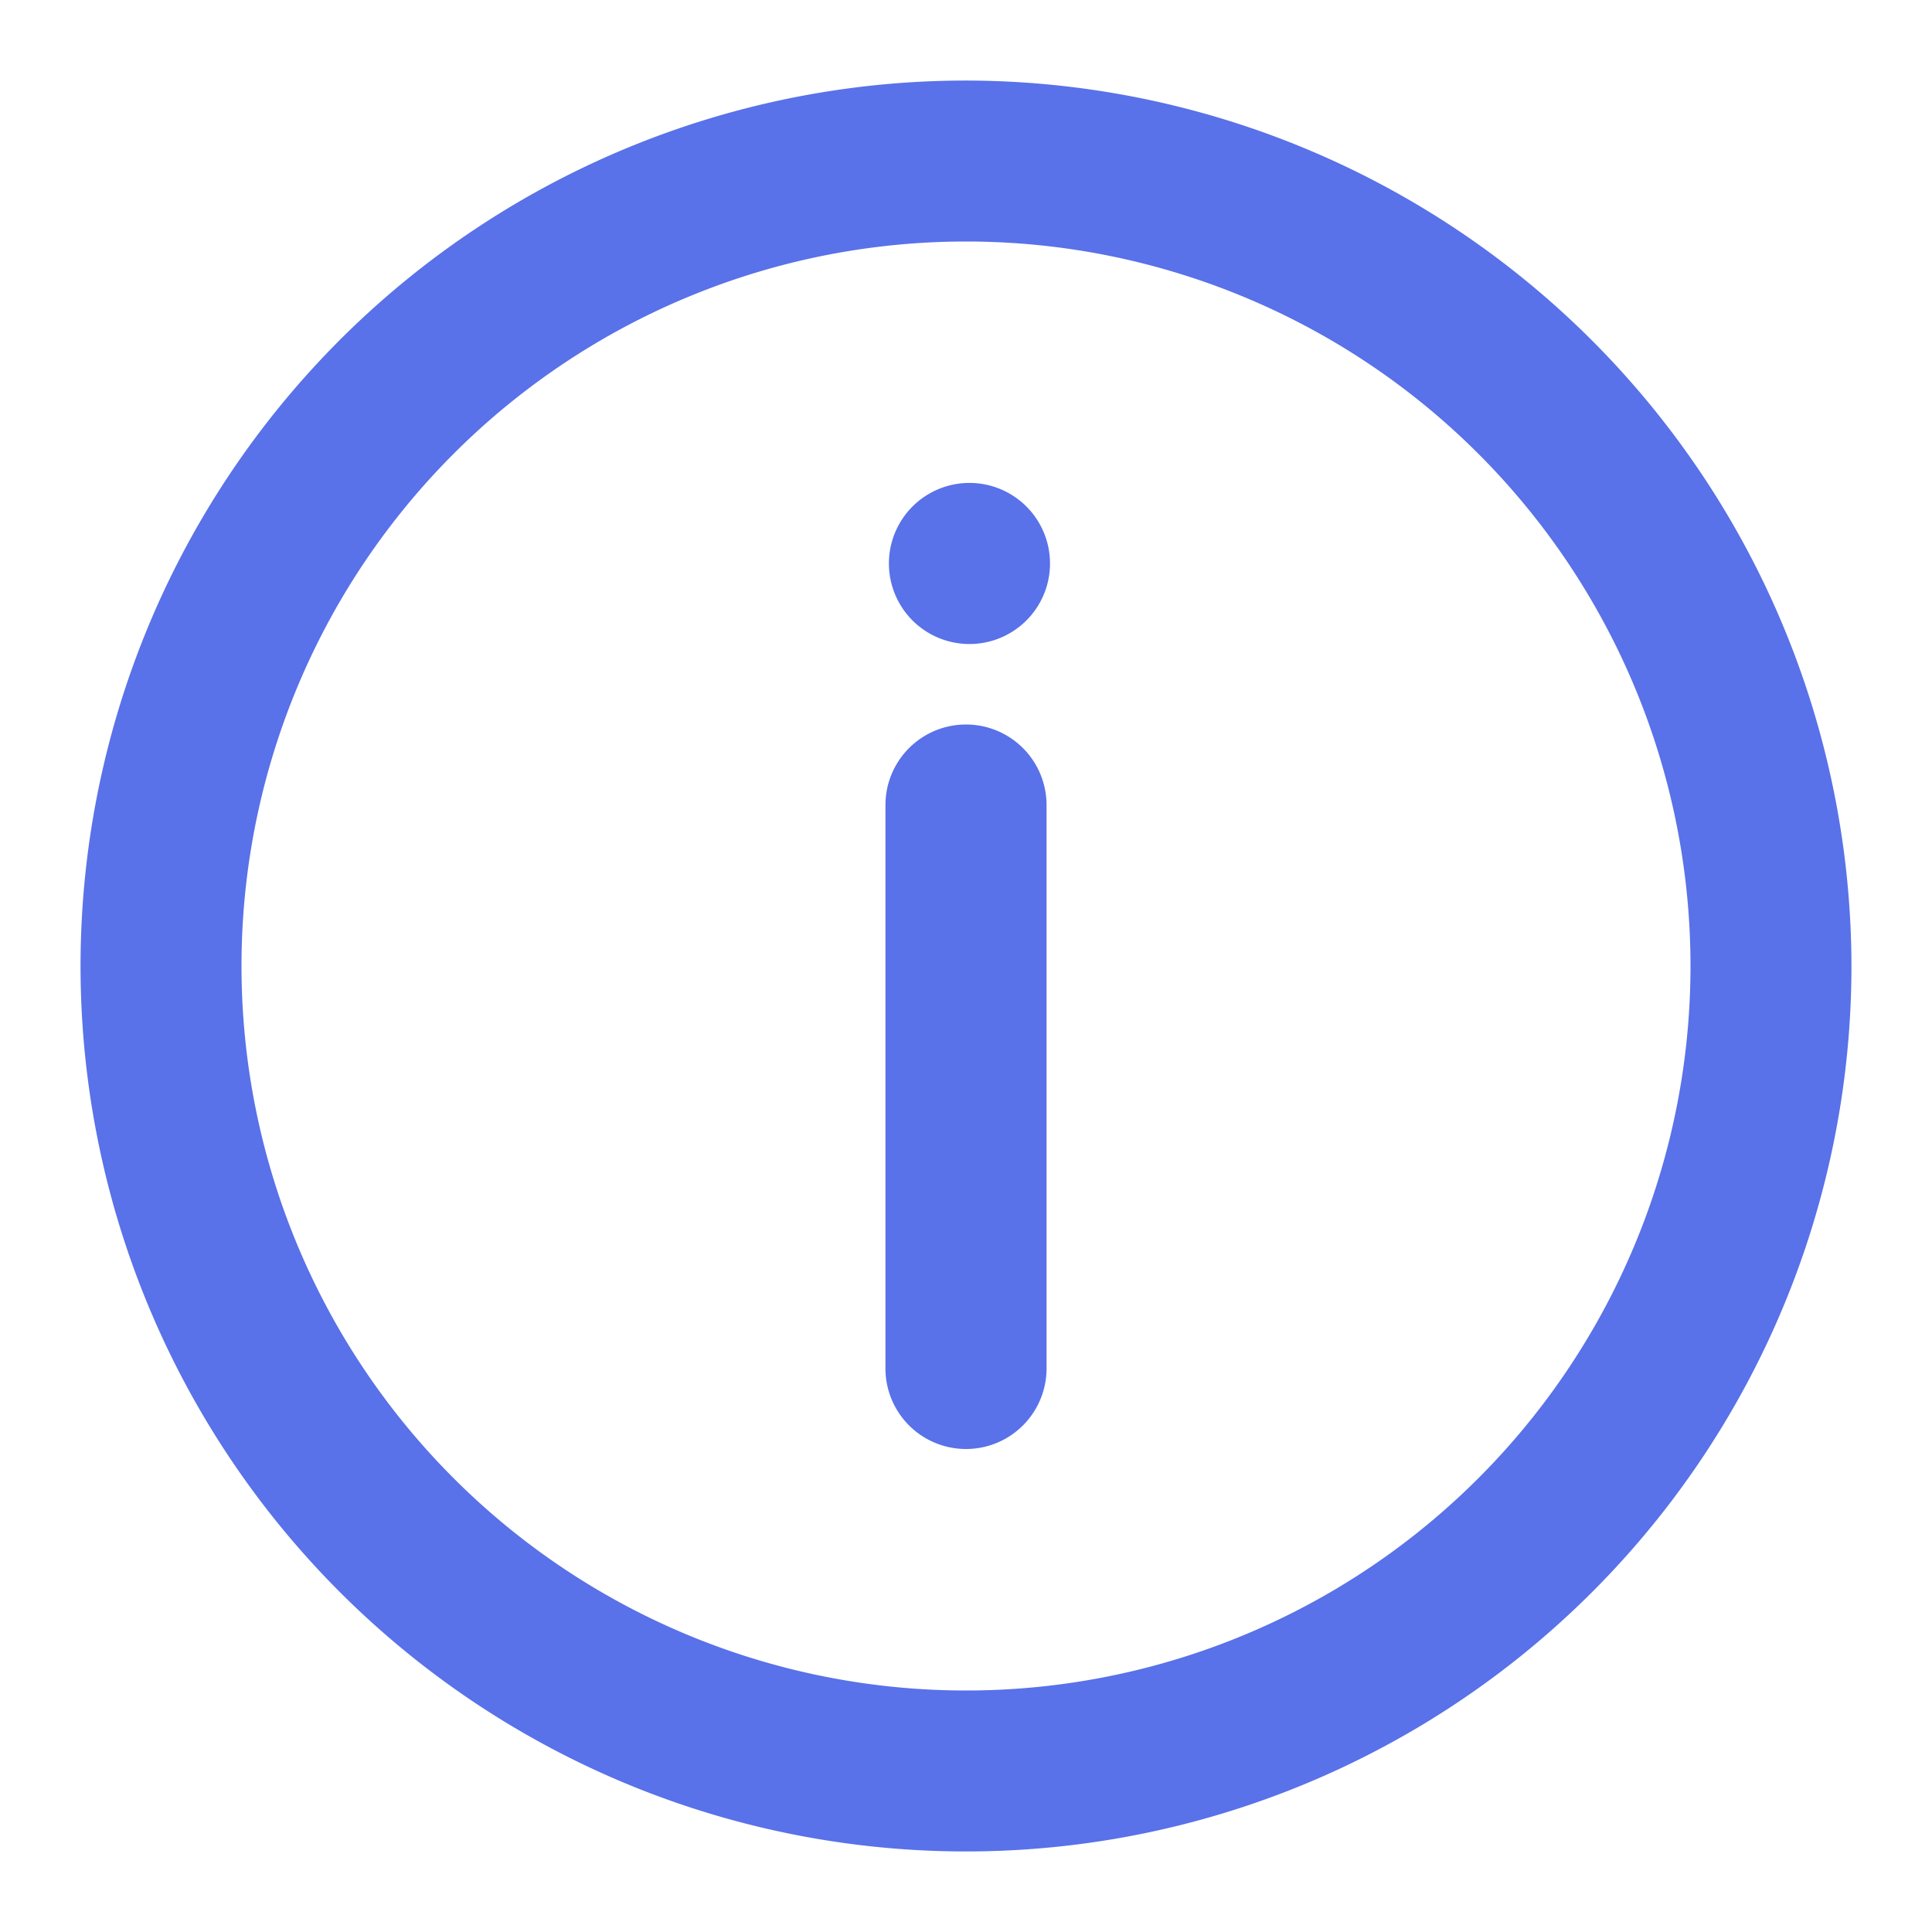 <svg width="13" height="13" fill="none" xmlns="http://www.w3.org/2000/svg"><path d="M6.5.542A5.958 5.958 0 1 0 12.458 6.5 5.966 5.966 0 0 0 6.5.542Zm0 10.833a4.875 4.875 0 1 1 0-9.75 4.875 4.875 0 0 1 0 9.75Z" fill="#5971E9"/><path d="M6.5 4.875a.542.542 0 0 0-.542.542v3.791a.542.542 0 0 0 1.084 0V5.417a.542.542 0 0 0-.542-.542Zm0-.542a.542.542 0 1 0 0-1.083.542.542 0 0 0 0 1.083Z" fill="#5971E9"/></svg>